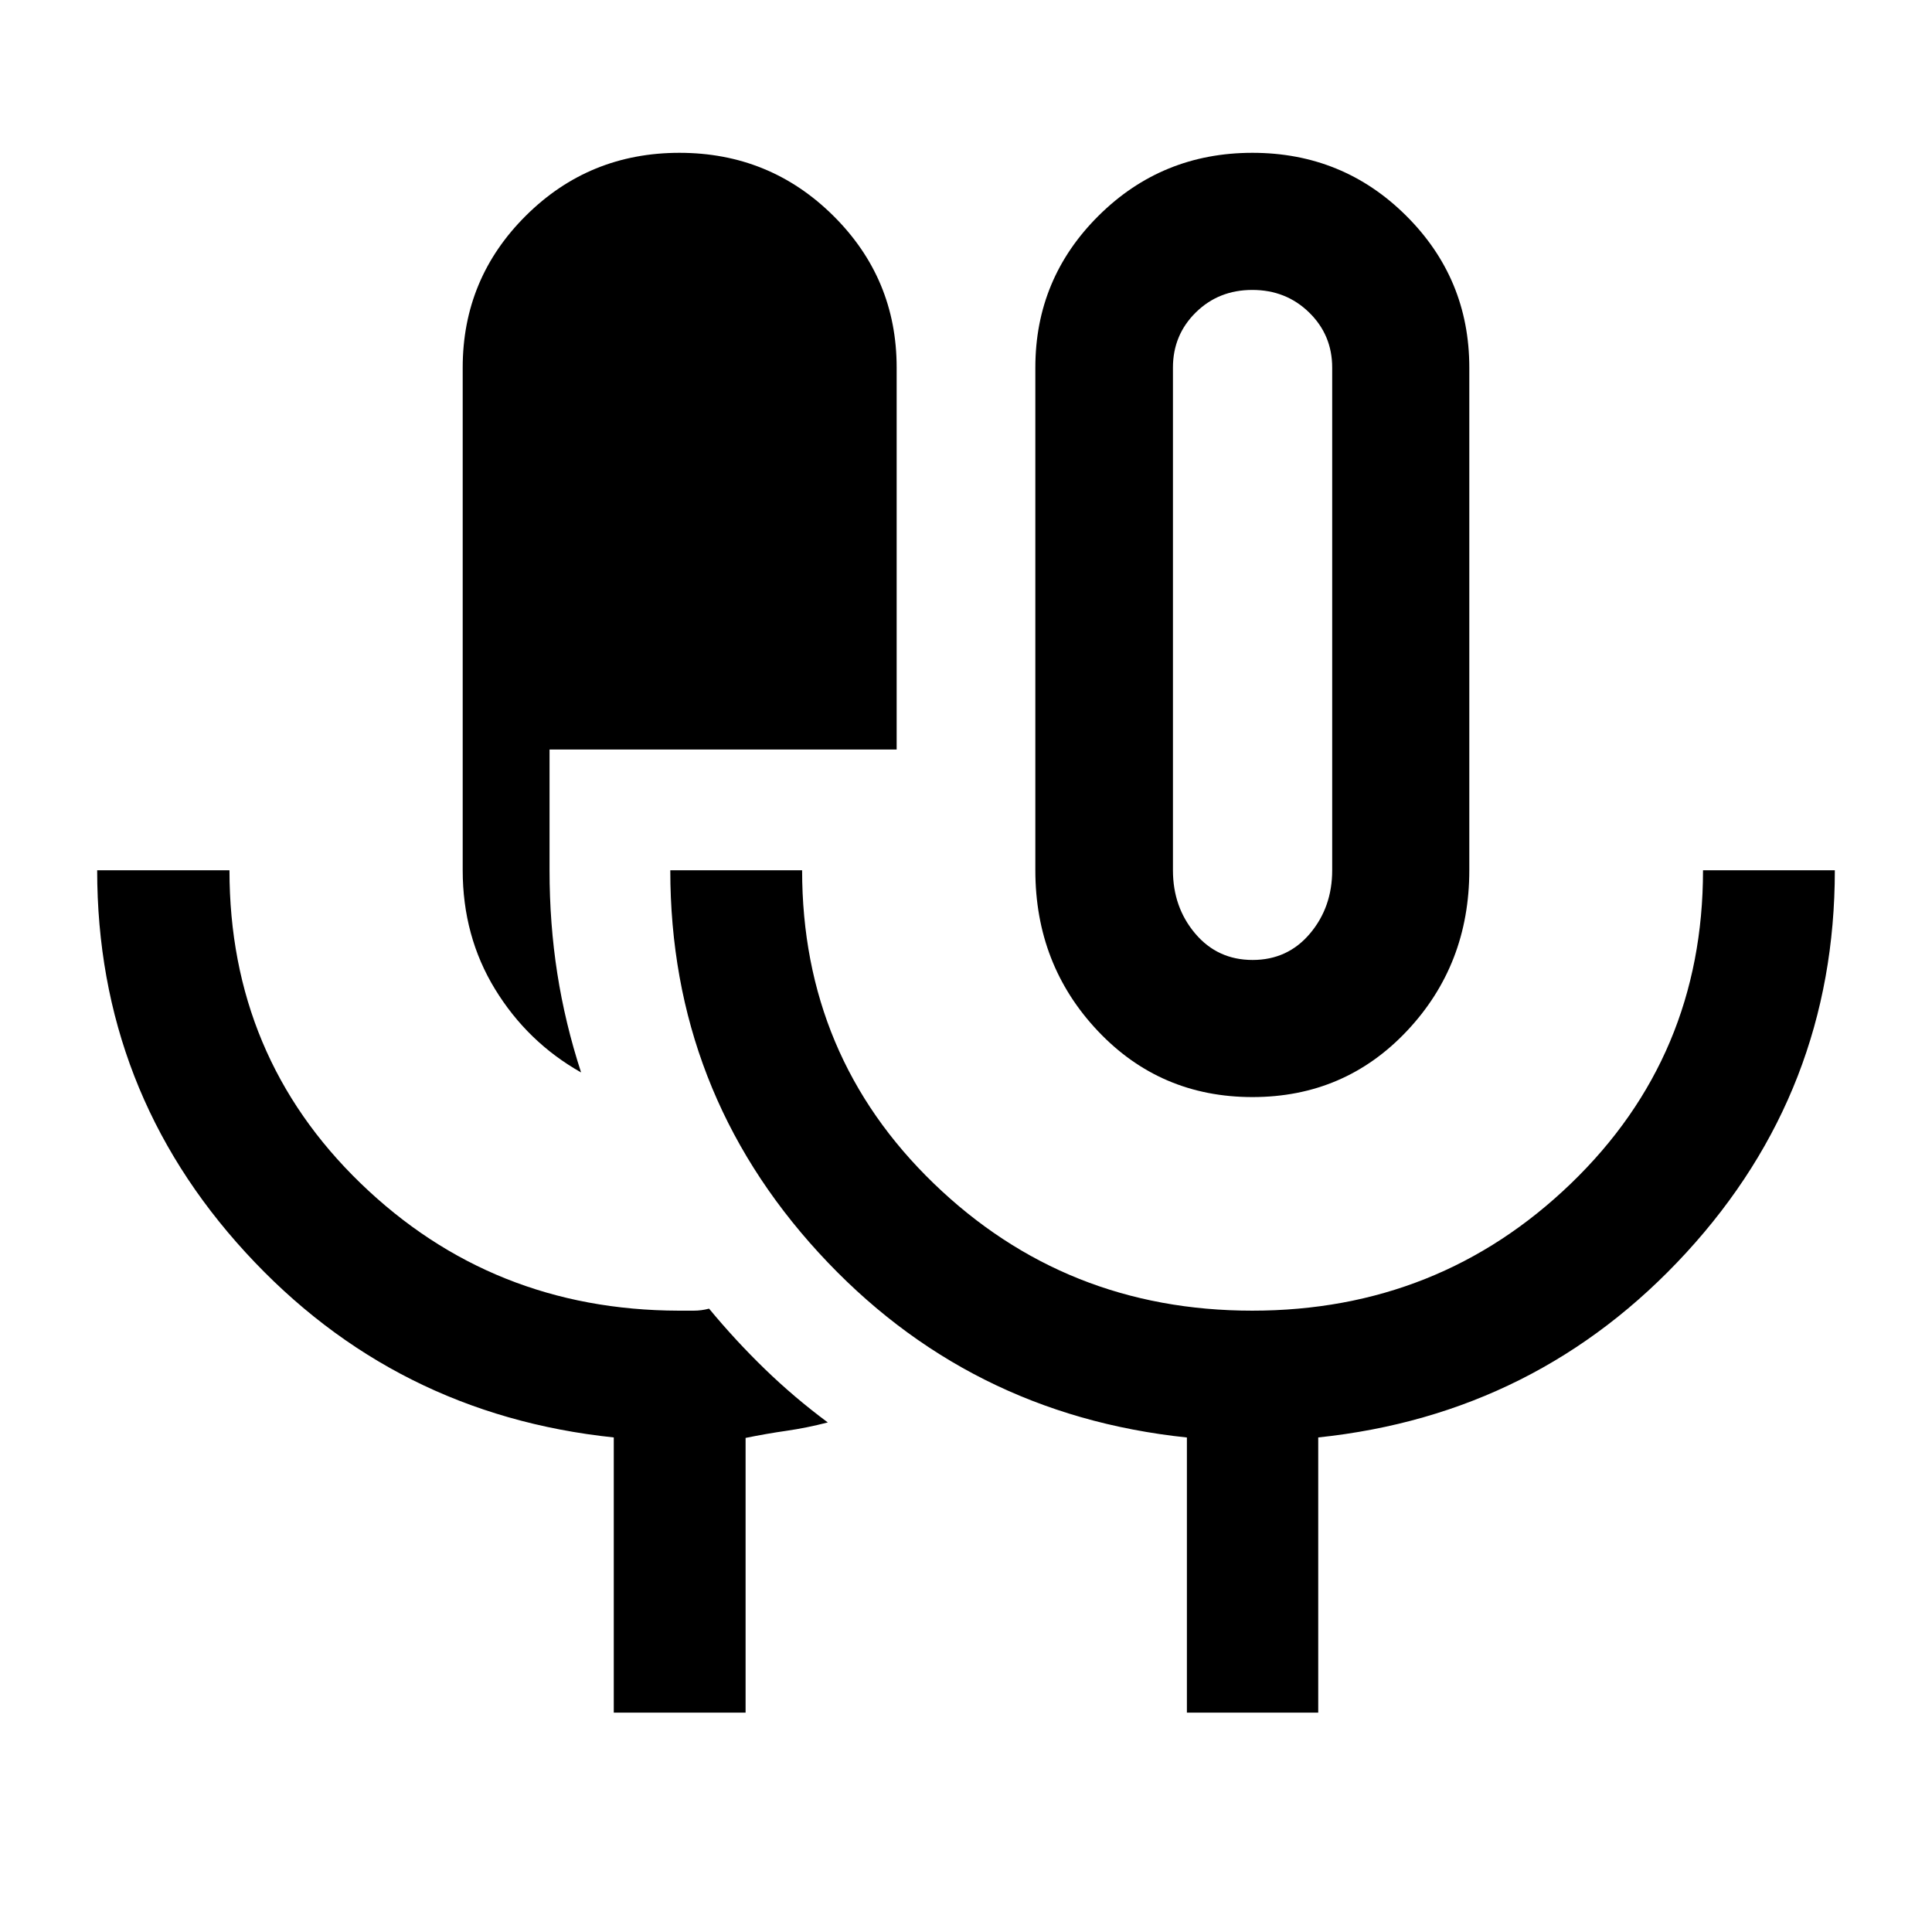<svg xmlns="http://www.w3.org/2000/svg" width="48" height="48" viewBox="0 -960 960 960"><path d="M304.978-109v-136.742q-109.109-11.453-182.902-91.873-73.794-80.42-73.794-189.95h65.74q0 92.516 65.187 155.551 65.187 63.036 157.921 63.275h7.601q3.8 0 7.6-1Q365.5-293.826 380.1-279.68q14.6 14.145 31.226 26.481-10.556 2.721-20.509 4.149-9.953 1.428-20.339 3.541V-109h-65.5Zm-16.239-318.109q-26.638-15.049-42.732-41.348-16.094-26.298-16.094-59.108V-777.37q0-44.257 31.41-75.476 31.411-31.219 76.283-31.219t76.405 31.219q31.533 31.219 31.533 75.476v189.805H273.065v60q0 26.589 3.859 51.305 3.858 24.717 11.815 49.151Zm333.596 12.24q-45.813 0-76.846-32.87t-31.033-79.826V-777.37q0-44.257 31.46-75.476t76.402-31.219q44.943 0 76.356 31.219 31.413 31.219 31.413 75.476v249.805q0 46.956-30.969 79.826-30.97 32.87-76.783 32.87ZM589.761-109v-136.717q-109.348-11.478-183.022-91.898-73.674-80.42-73.674-189.95h65.5q0 92.435 65.425 155.63 65.425 63.196 158.25 63.196t158.401-63.23q65.577-63.23 65.577-155.596h65.5q0 109.587-73.794 189.978-73.793 80.392-182.902 91.845V-109h-65.261Zm32.656-374q17.4 0 28.47-13.087 11.07-13.088 11.07-31.478v-249.773q0-16.218-11.477-27.408-11.477-11.189-28.208-11.189-16.732 0-28.089 11.189-11.357 11.19-11.357 27.408v249.773q0 18.39 11.095 31.478Q605.016-483 622.417-483Zm-.026-167.087Z"/></svg>